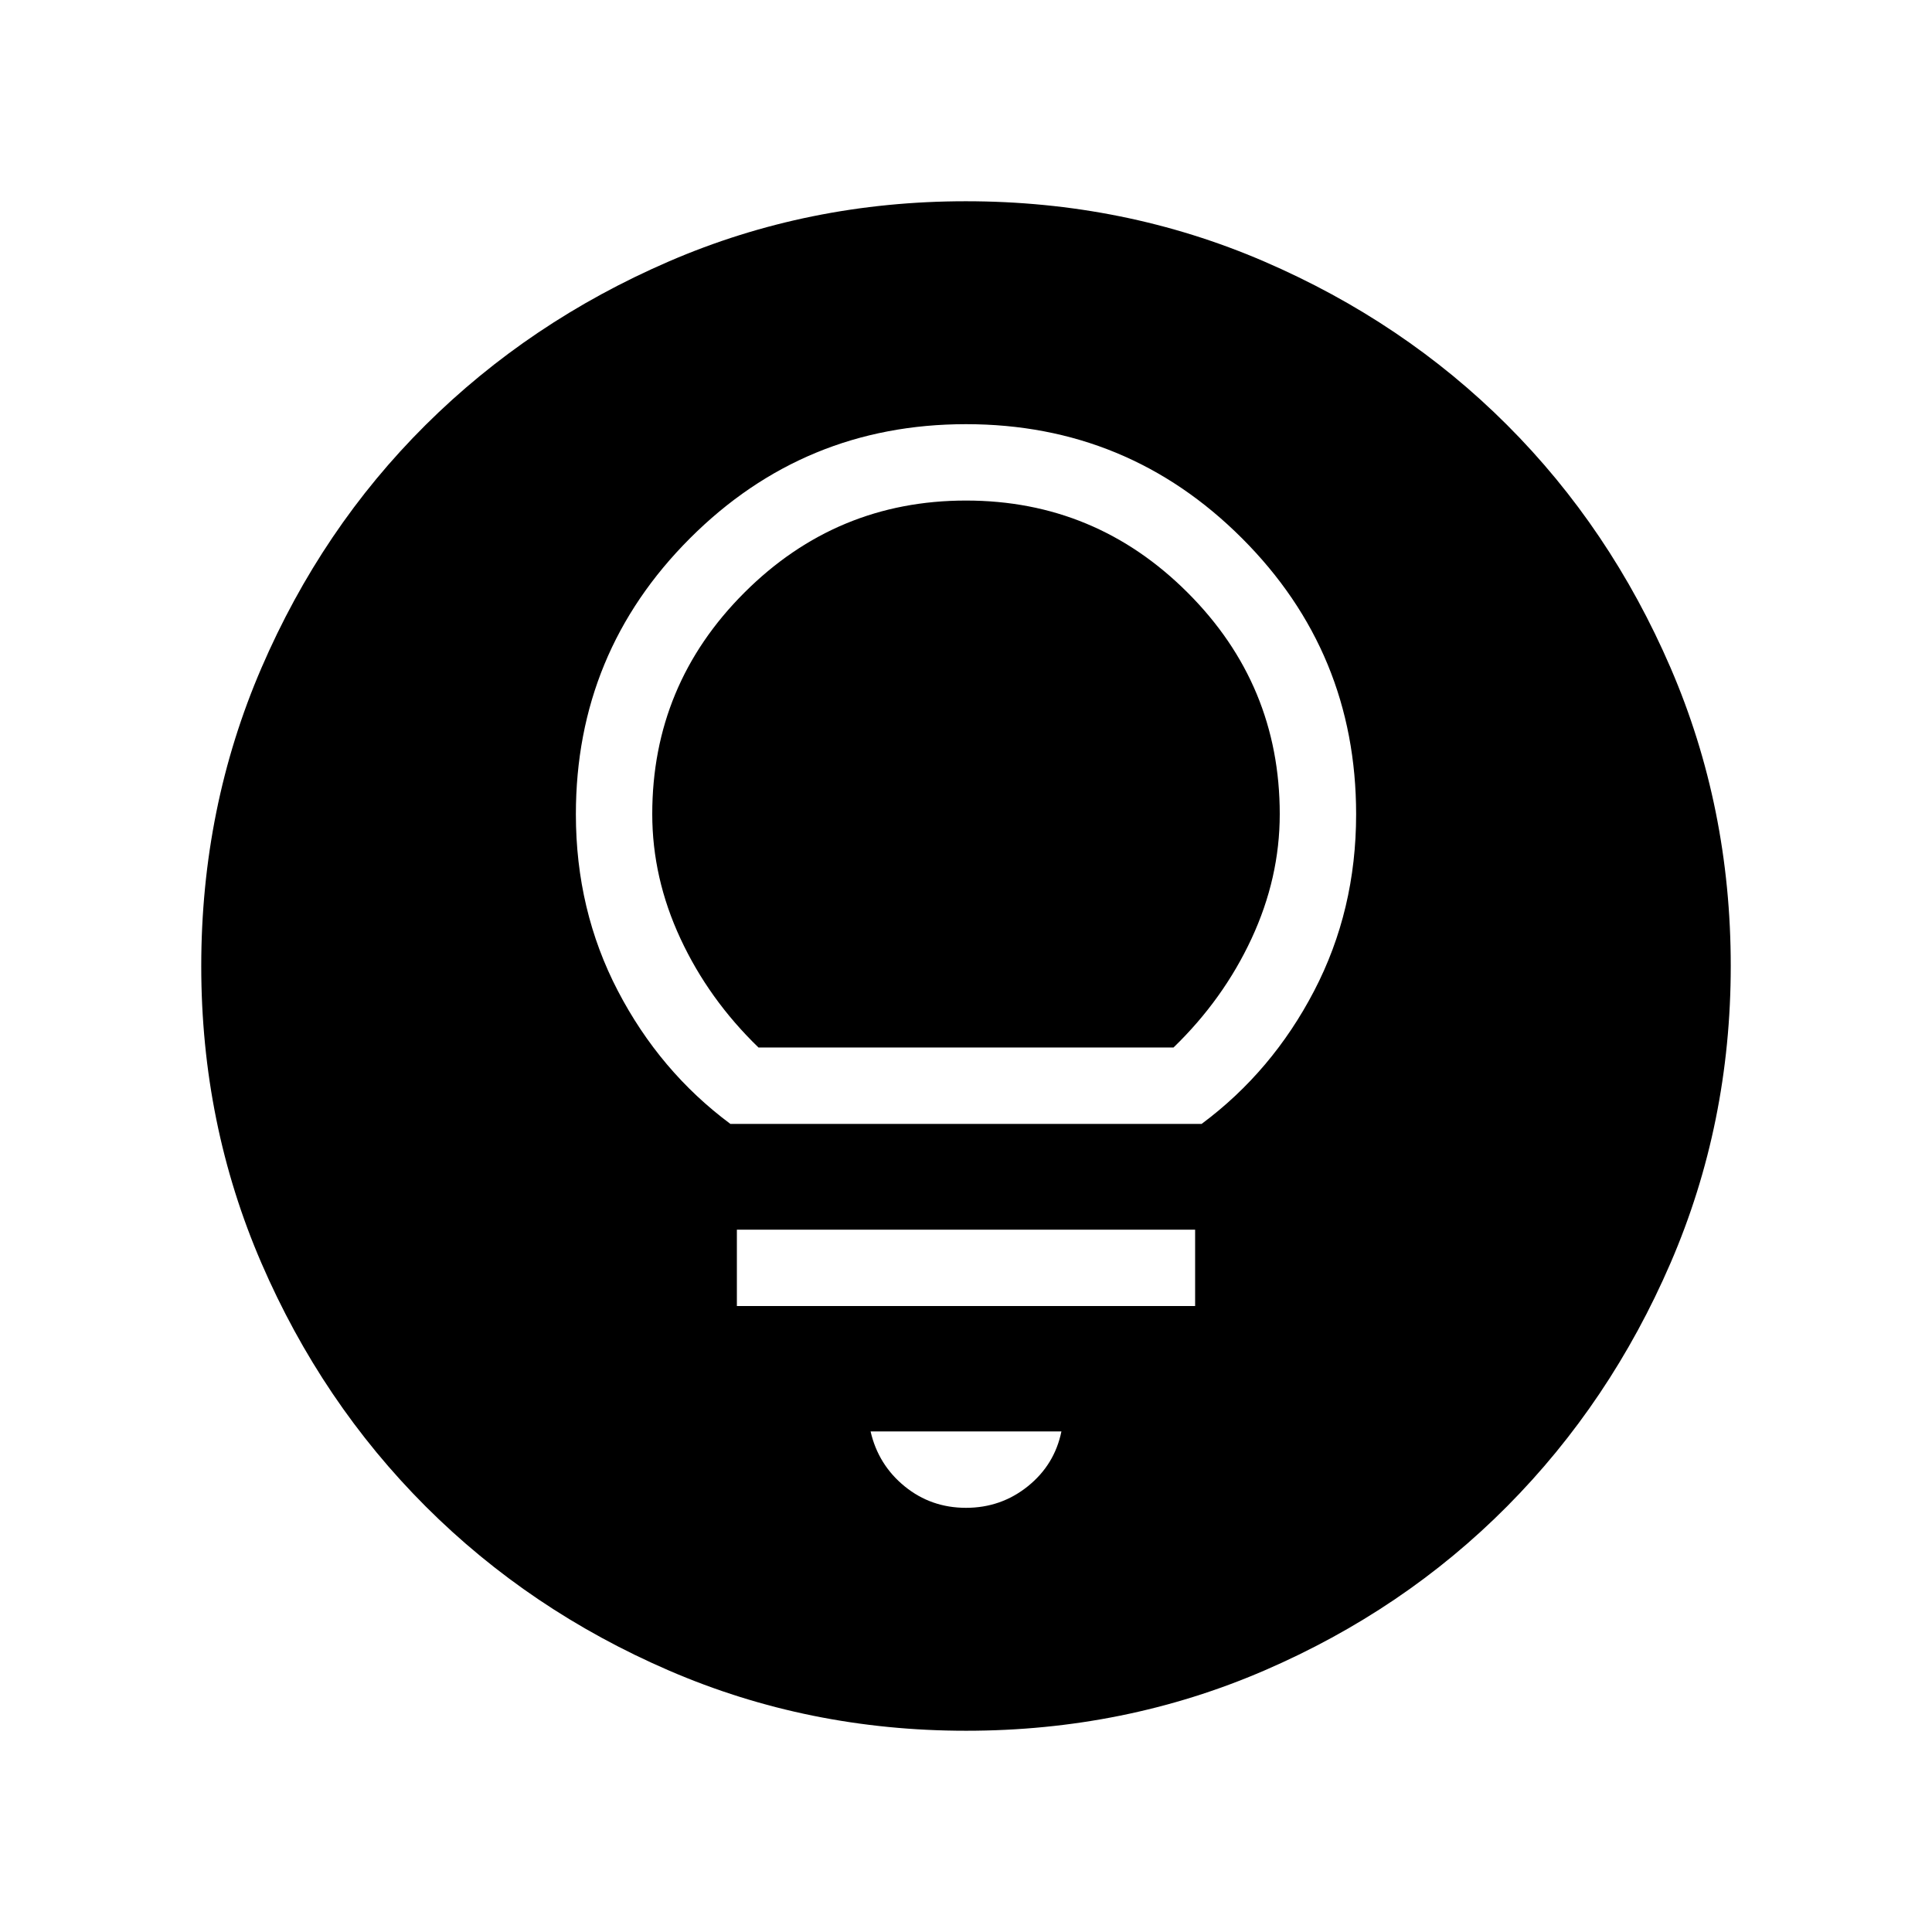 <svg xmlns="http://www.w3.org/2000/svg" height="40" viewBox="0 -960 960 960" width="40"><path d="M480.07-100q-78.43 0-147.67-29.92-69.24-29.92-120.89-81.54-51.64-51.63-81.58-120.84Q100-401.51 100-479.93q0-78.84 29.92-148.21t81.54-120.68q51.63-51.31 120.84-81.25Q401.51-860 479.93-860q78.84 0 148.21 29.92t120.68 81.21q51.31 51.29 81.25 120.63Q860-558.9 860-480.07q0 78.43-29.92 147.67-29.92 69.24-81.21 120.89-51.29 51.64-120.63 81.58Q558.9-100 480.07-100ZM480-210.77q17.38 0 30.69-10.68 13.31-10.68 16.72-27.27h-94.82q3.82 16.59 16.92 27.27 13.11 10.68 30.49 10.68ZM366.15-311.03h227.7v-37.94h-227.7v37.94Zm-3.23-90.51h234.16q35.06-26.05 55.91-66.1 20.86-40.05 20.86-87.74 0-80.45-56.7-137.15T480-749.23q-80.45 0-137.15 56.7t-56.7 137.15q0 47.69 20.86 87.74 20.85 40.05 55.91 66.1Zm13.98-37.95q-24.77-23.97-38.78-54.11-14.02-30.14-14.02-61.88 0-64.31 45.78-110.05 45.78-45.75 110.12-45.75t110.12 45.75q45.78 45.74 45.78 110.05 0 31.74-14.02 61.88-14.01 30.14-38.78 54.11H376.9Z"/></svg>